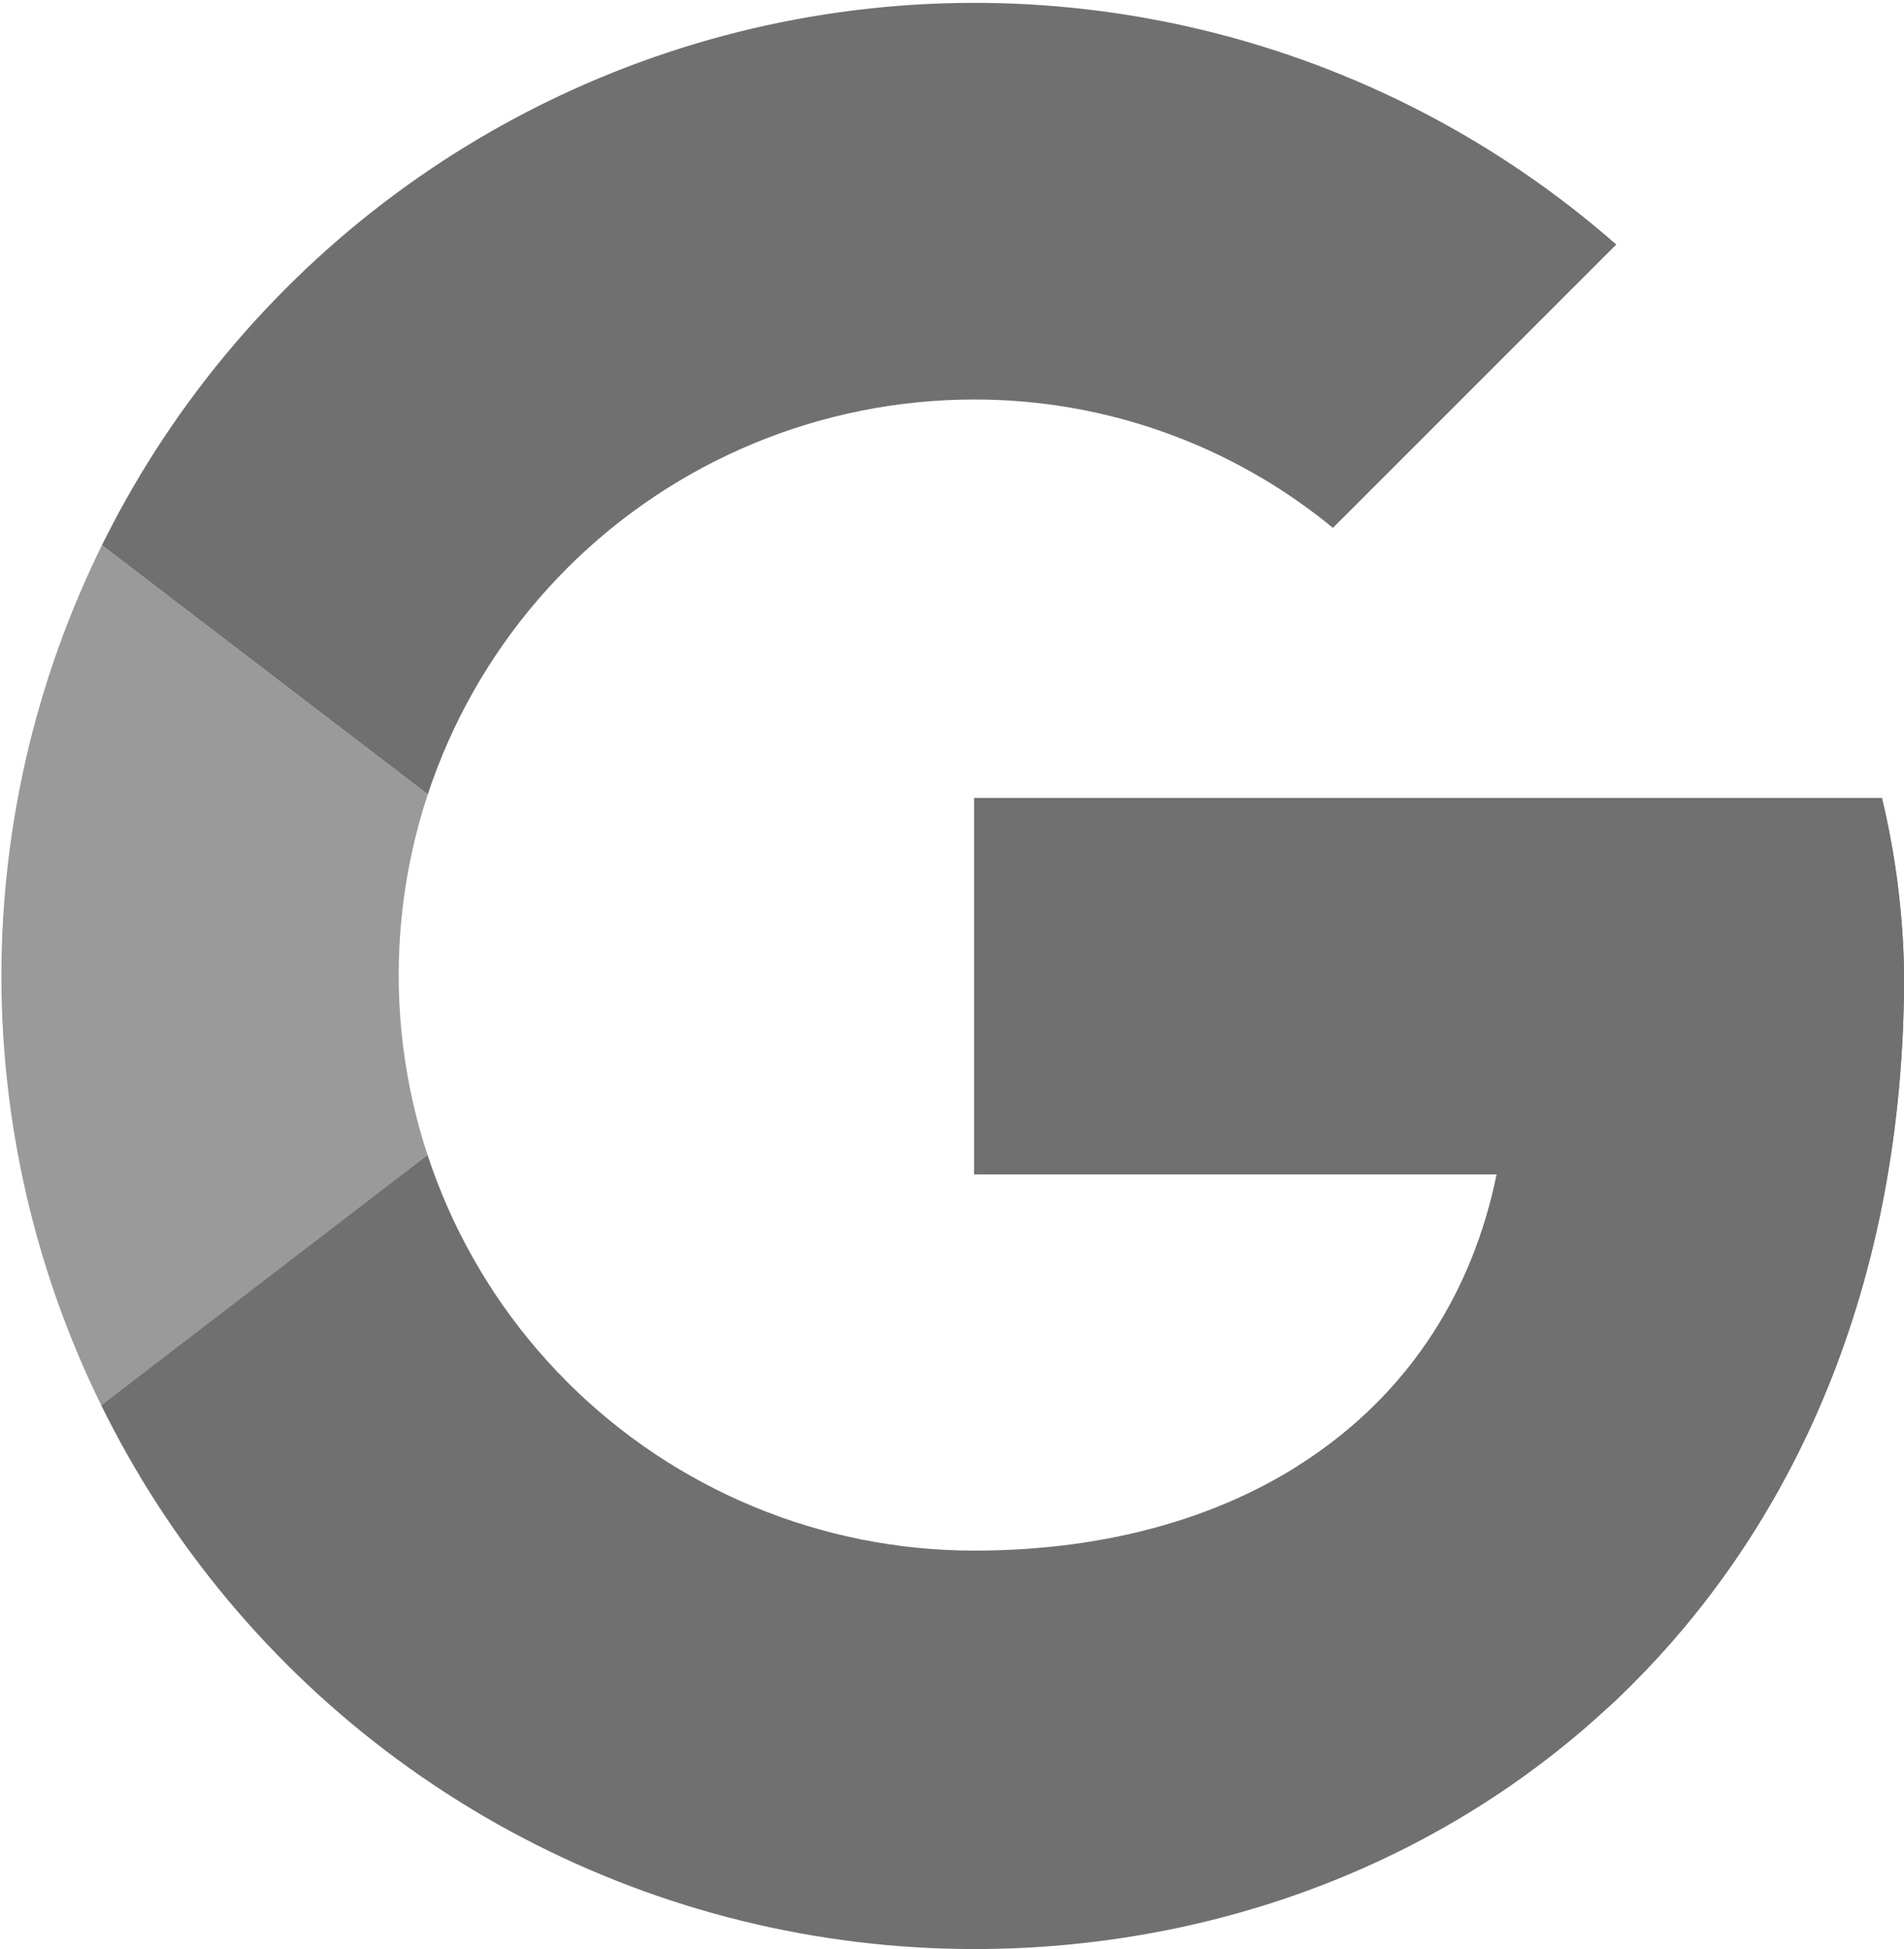 <svg xmlns="http://www.w3.org/2000/svg" xmlns:xlink="http://www.w3.org/1999/xlink" width="21.328" height="21.834" viewBox="0 0 21.328 21.834">
  <defs>
    <clipPath id="clip-path">
      <path id="Path_502" data-name="Path 502" d="M90.426,214h7.449v12.959H90.426Zm0,0" transform="translate(-90.426 -214)"/>
    </clipPath>
    <clipPath id="clip-path-2">
      <path id="Path_501" data-name="Path 501" d="M111.506,92.317H101.338v4.215h5.853c-.546,2.678-2.827,4.215-5.853,4.215a6.447,6.447,0,1,1,0-12.894,6.309,6.309,0,0,1,4.018,1.438l3.174-3.174a10.9,10.9,0,1,0-7.192,19.093c5.456,0,10.416-3.967,10.416-10.91A9.049,9.049,0,0,0,111.506,92.317Zm0,0" transform="translate(-90.426 -83.391)"/>
    </clipPath>
    <clipPath id="clip-path-3">
      <path id="Path_505" data-name="Path 505" d="M90.426,83h21.328V93.924H90.426Zm0,0" transform="translate(-90.426 -83)"/>
    </clipPath>
    <clipPath id="clip-path-5">
      <path id="Path_508" data-name="Path 508" d="M90.426,83h21.328v21.834H90.426Zm0,0" transform="translate(-90.426 -83)"/>
    </clipPath>
    <clipPath id="clip-path-7">
      <path id="Path_511" data-name="Path 511" d="M251,214h15.881v17.39H251Zm0,0" transform="translate(-251 -214)"/>
    </clipPath>
  </defs>
  <g id="Group_409" data-name="Group 409" transform="translate(-4230.534 -1536.501)">
    <g id="Group_407" data-name="Group 407" transform="translate(-61.607 34.402)">
      <g id="surface1" transform="translate(4292.142 1502.099)">
        <g id="Group_390" data-name="Group 390" transform="translate(0 4.444)" clip-path="url(#clip-path)">
          <g id="Group_389" data-name="Group 389" transform="translate(0 -4.431)" clip-path="url(#clip-path-2)">
            <path id="Path_500" data-name="Path 500" d="M61.184,227.851V214.957l8.432,6.447Zm0,0" transform="translate(-62.176 -210.494)" fill="#9a9a9a"/>
          </g>
        </g>
        <g id="Group_392" data-name="Group 392" transform="translate(0 0)" clip-path="url(#clip-path-3)">
          <g id="Group_391" data-name="Group 391" transform="translate(0 0.013)" clip-path="url(#clip-path-2)">
            <path id="Path_503" data-name="Path 503" d="M61.184,59.611l8.432,6.447,3.472-3.025,11.9-1.934V54.156H61.184Zm0,0" transform="translate(-62.176 -55.148)" fill="#707070"/>
          </g>
        </g>
        <g id="Group_394" data-name="Group 394" transform="translate(0 0)" clip-path="url(#clip-path-5)">
          <g id="Group_393" data-name="Group 393" transform="translate(0 0.013)" clip-path="url(#clip-path-2)">
            <path id="Path_506" data-name="Path 506" d="M61.184,72.506,76.064,61.1l3.918.5,5.01-7.439v23.8H61.184Zm0,0" transform="translate(-62.176 -55.148)" fill="#707070"/>
          </g>
        </g>
        <g id="Group_396" data-name="Group 396" transform="translate(5.447 4.444)" clip-path="url(#clip-path-7)">
          <g id="Group_395" data-name="Group 395" transform="translate(-5.447 -4.431)" clip-path="url(#clip-path-2)">
            <path id="Path_509" data-name="Path 509" d="M268.614,233.306l-15.376-11.9-1.984-1.488,17.36-4.959Zm0,0" transform="translate(-245.798 -210.494)" fill="#707070"/>
          </g>
        </g>
      </g>
    </g>
  </g>
</svg>

